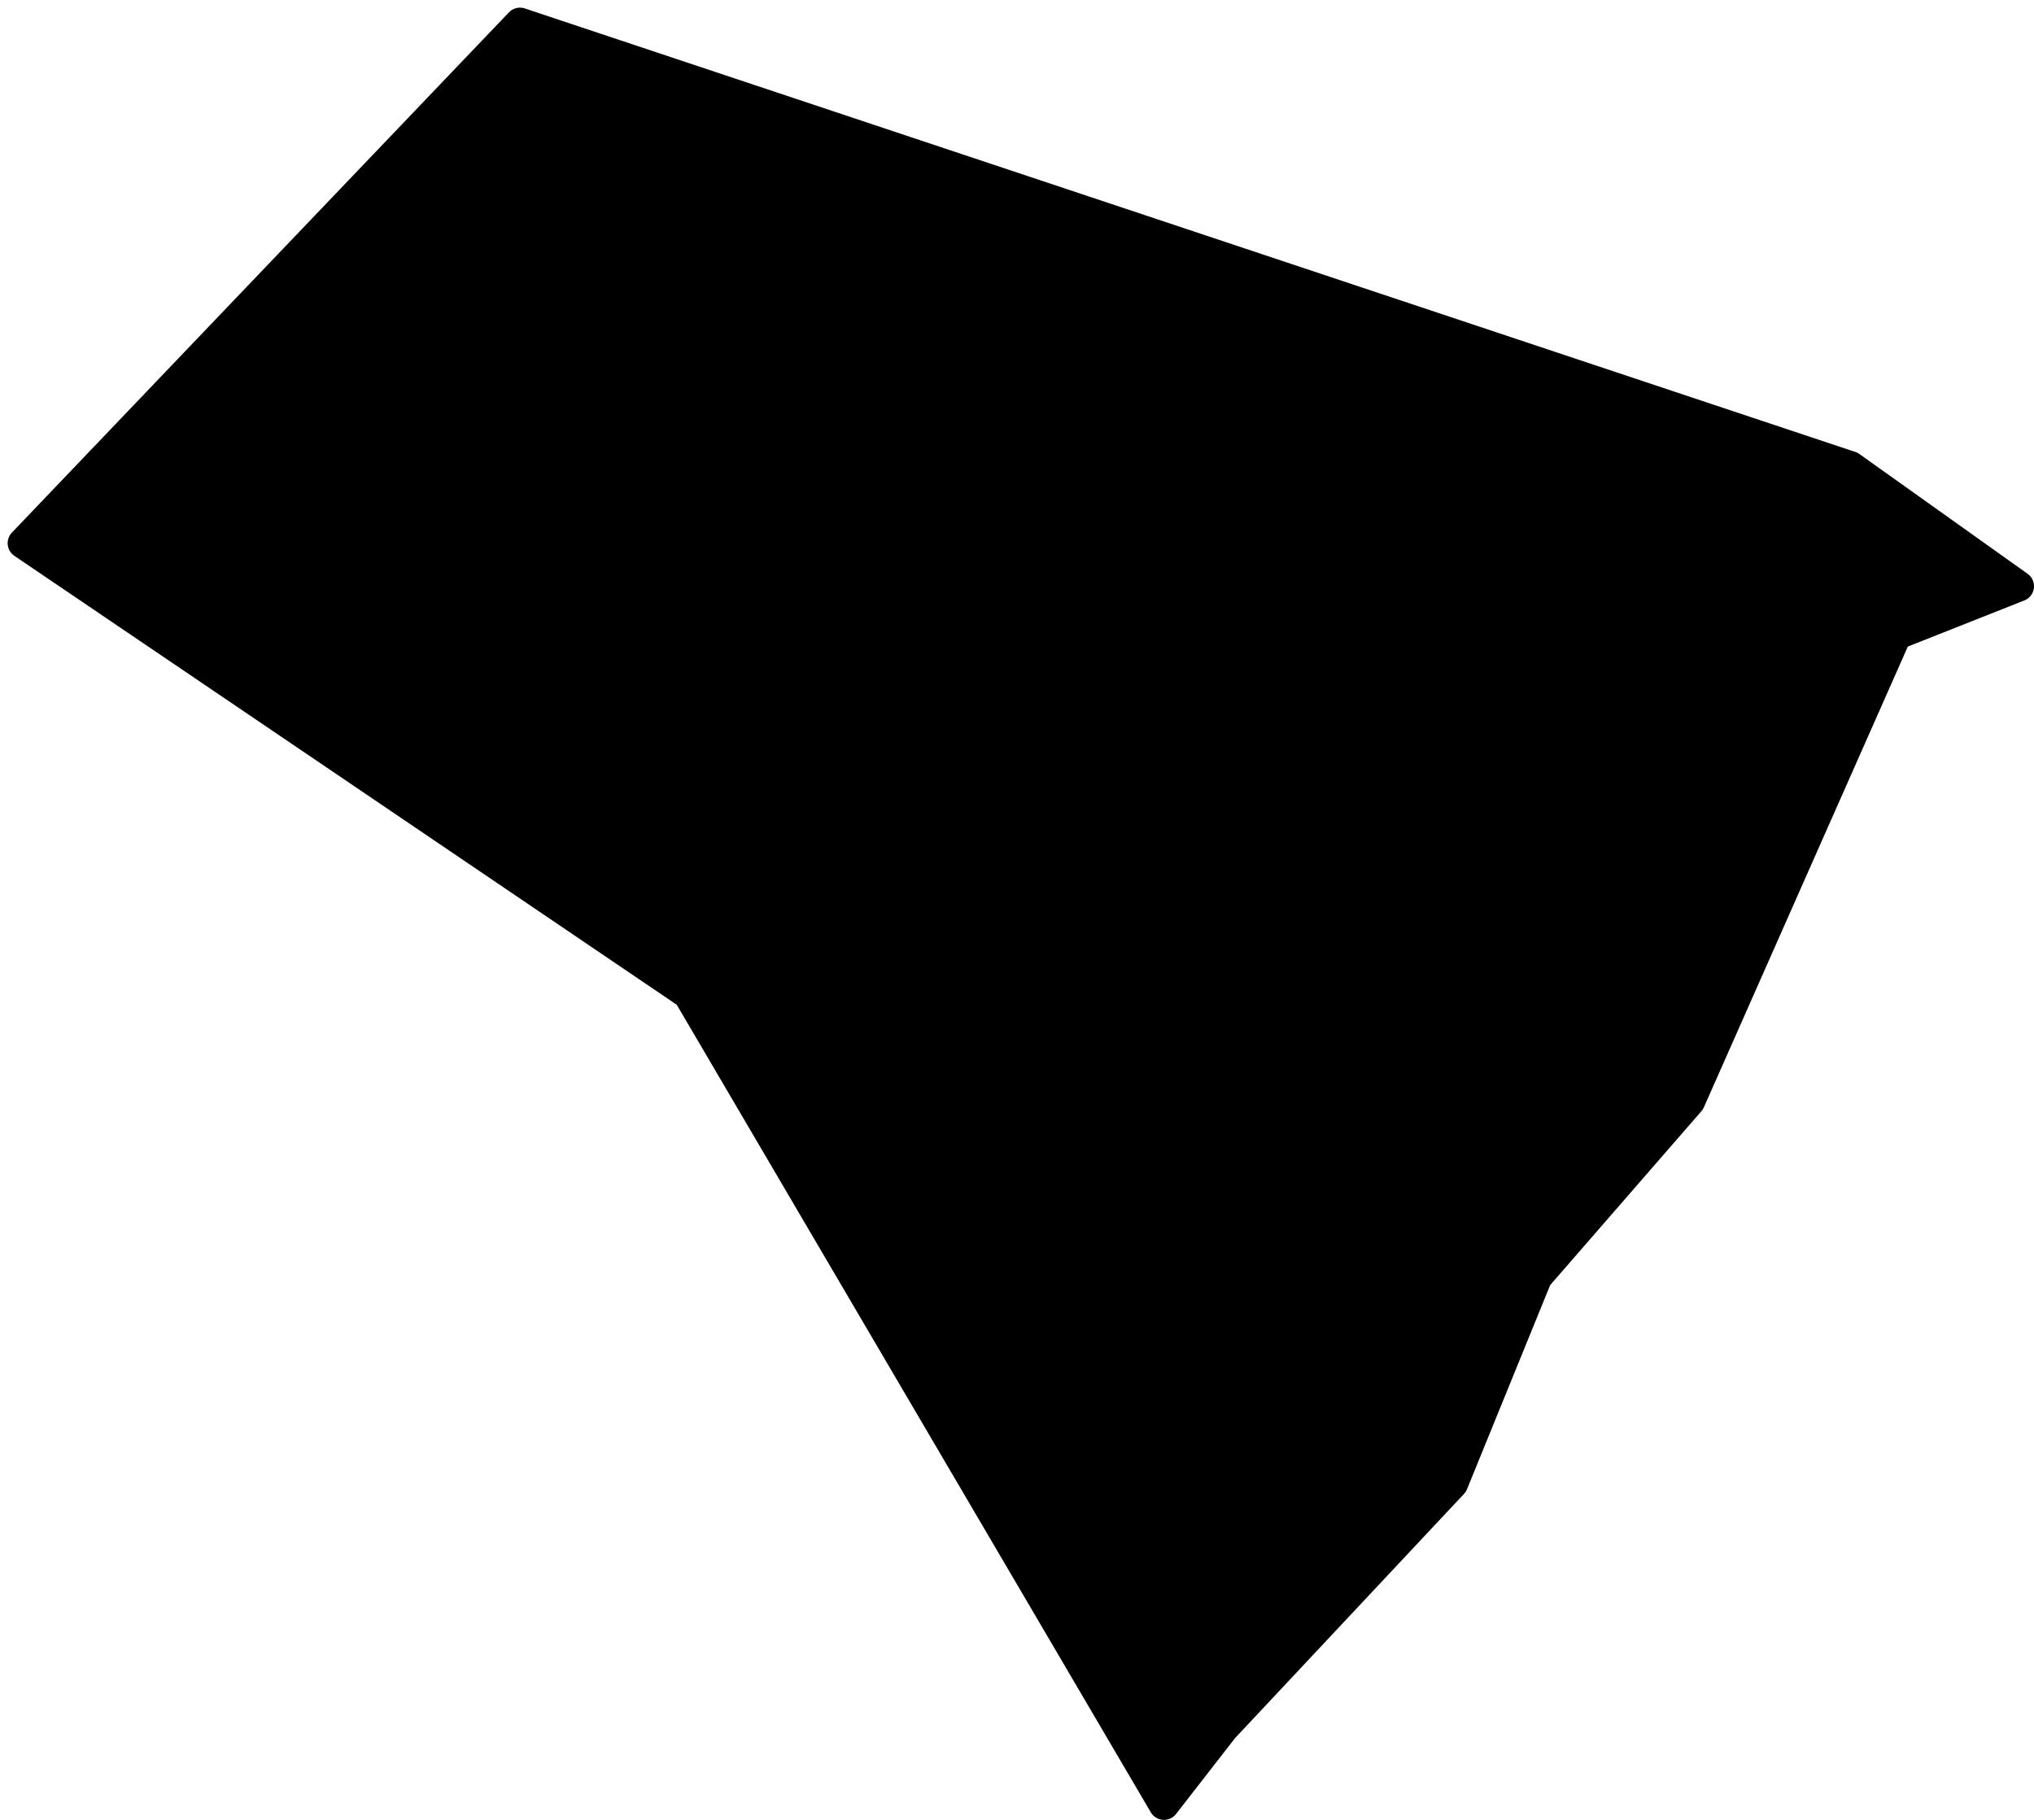 <svg width="133" height="119" viewBox="0 0 133 119" fill="none" xmlns="http://www.w3.org/2000/svg">
<path d="M121 30.5L129.75 36.731L132 38.333L124 41.5L110.5 72L105.5 77.75L100.5 83.5L95 97L80 113L76.111 118L45 65L1.5 35.518L34 1.5L63 11.167L121 30.5Z" fill="black" stroke="black" stroke-width="2" stroke-linejoin="round"/>
</svg>
